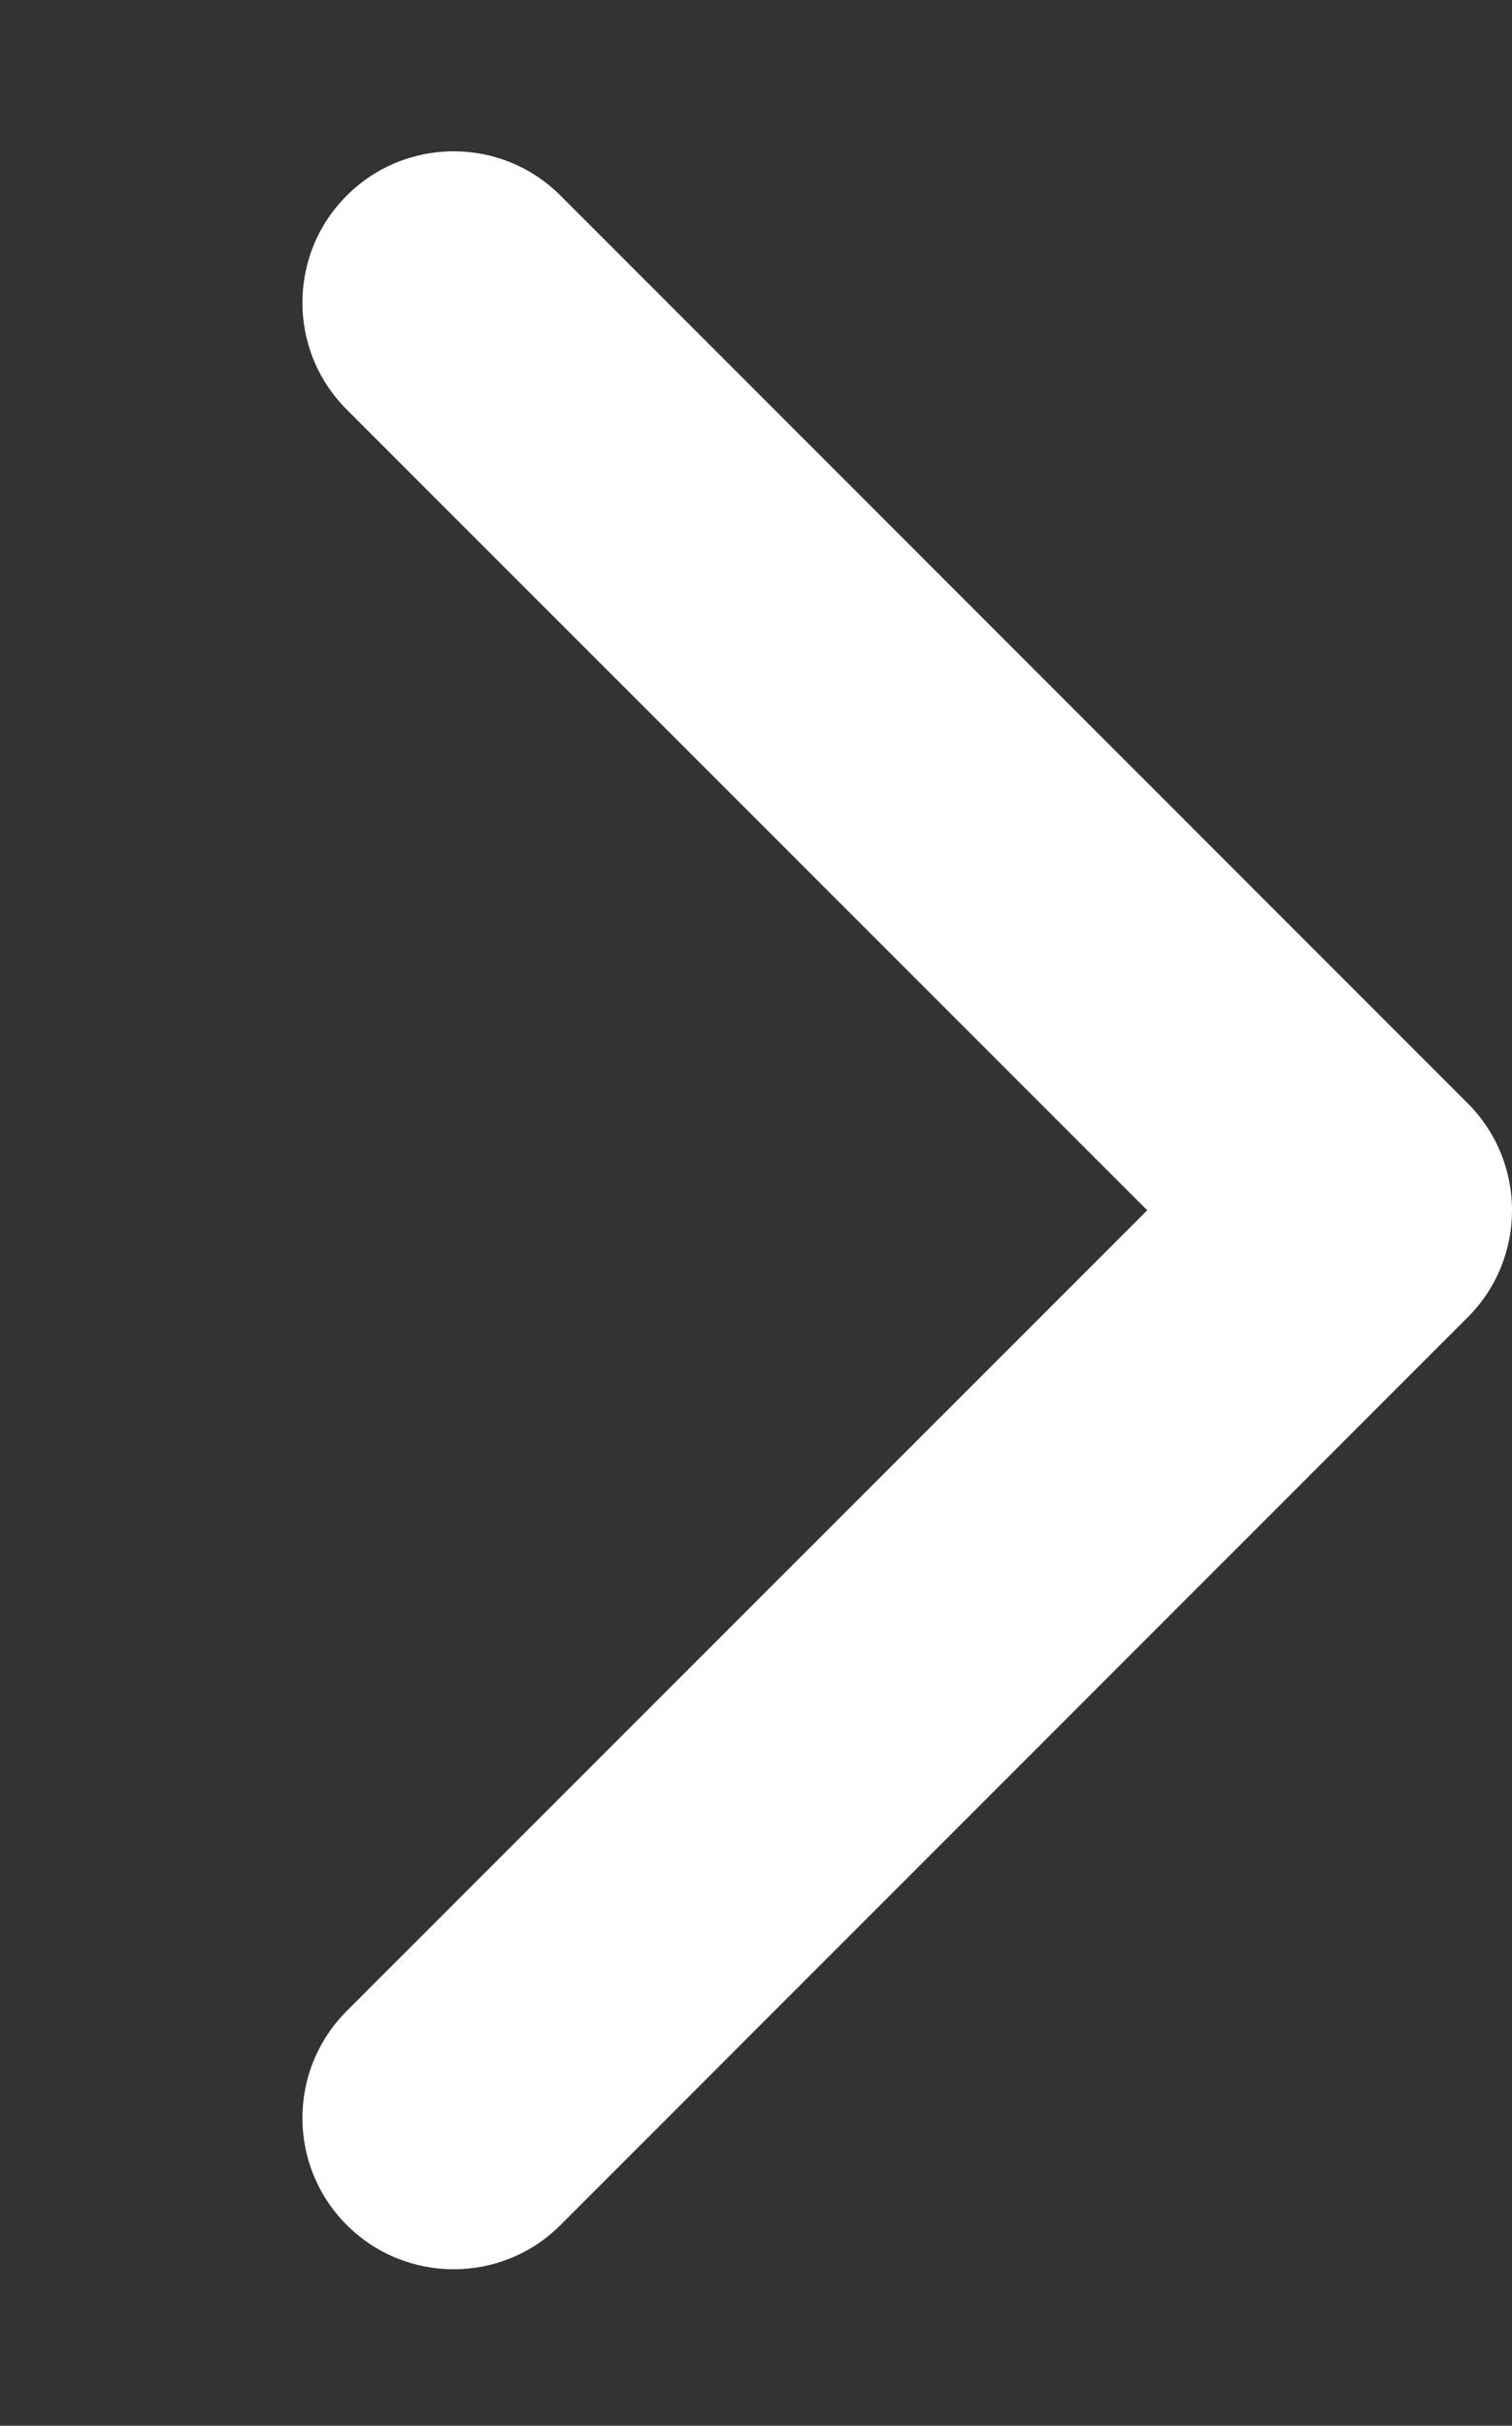 <svg width="58" height="93" viewBox="0 0 58 93" fill="none" xmlns="http://www.w3.org/2000/svg">
<rect x="0" y="0" width="58" height="93" fill="#333333" stroke="none"/>
<g clip-path="url(#clip0_109:191)">
<path d="M17.4 87C15.916 87 14.431 86.433 13.3 85.301C11.034 83.035 11.034 79.365 13.3 77.099L44.008 46.4L13.3 15.702C11.034 13.436 11.034 9.766 13.3 7.5C15.566 5.234 19.236 5.234 21.502 7.5L56.302 42.3C58.567 44.566 58.567 48.236 56.302 50.502L21.502 85.302C20.372 86.438 18.886 87 17.4 87Z" fill="white"/>
</g>
<defs>
<clipPath id="clip0_109:191">
<rect width="58" height="92.8" fill="white"/>
</clipPath>
</defs>
</svg>
